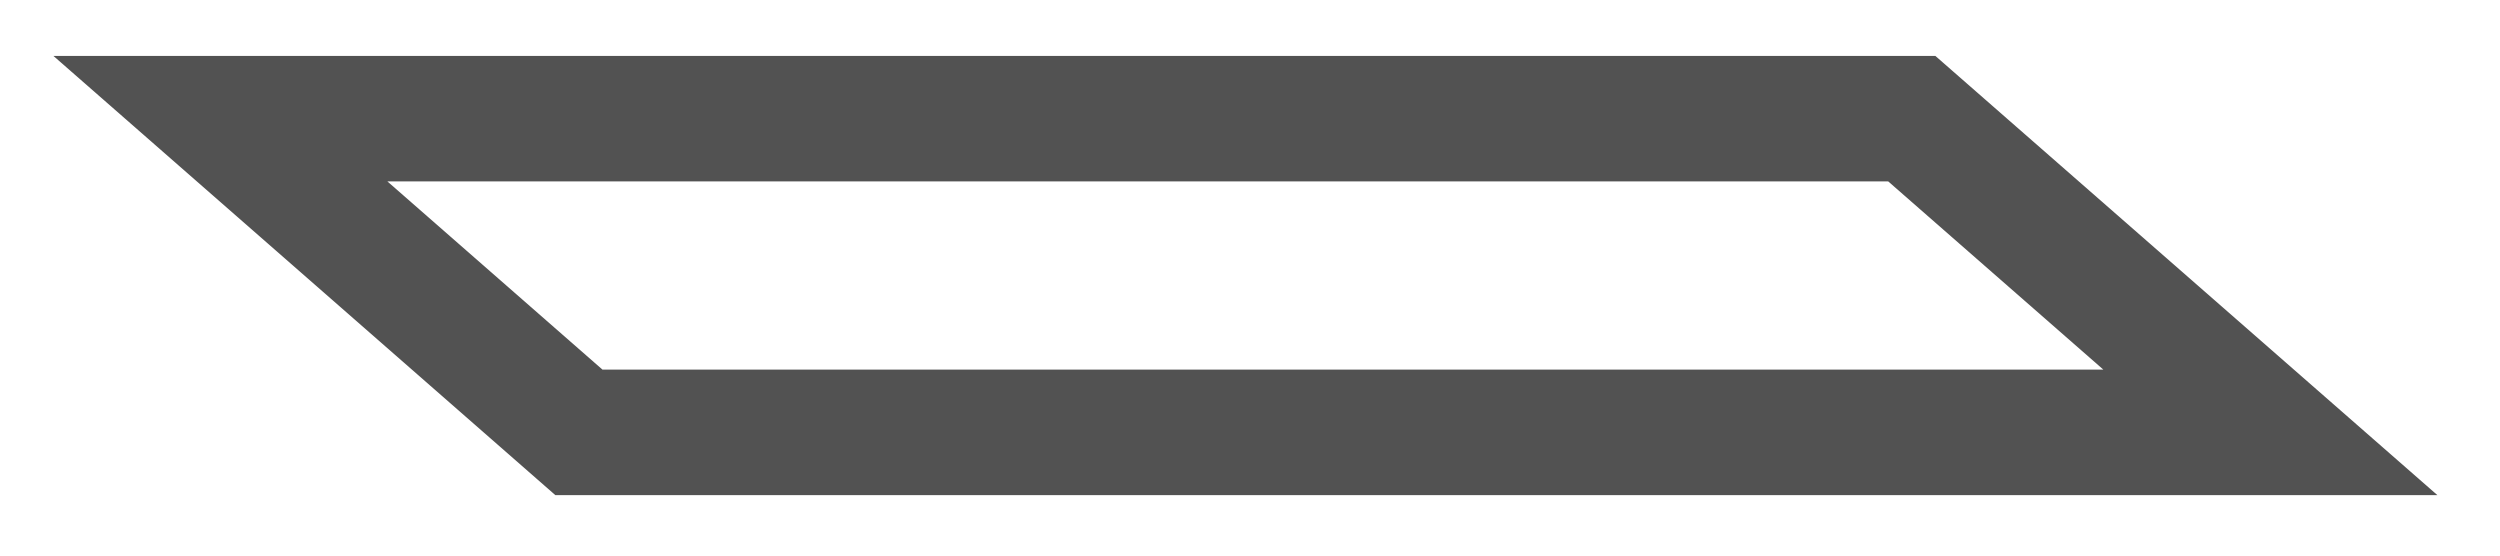 <?xml version="1.0" encoding="UTF-8" standalone="no"?><svg width='36' height='8' viewBox='0 0 36 8' fill='none' xmlns='http://www.w3.org/2000/svg'>
<path d='M3.174 1.709L8.336 6.226H32.693L27.53 1.709H3.174Z' stroke='#525252' stroke-width='1.807'/>
</svg>

